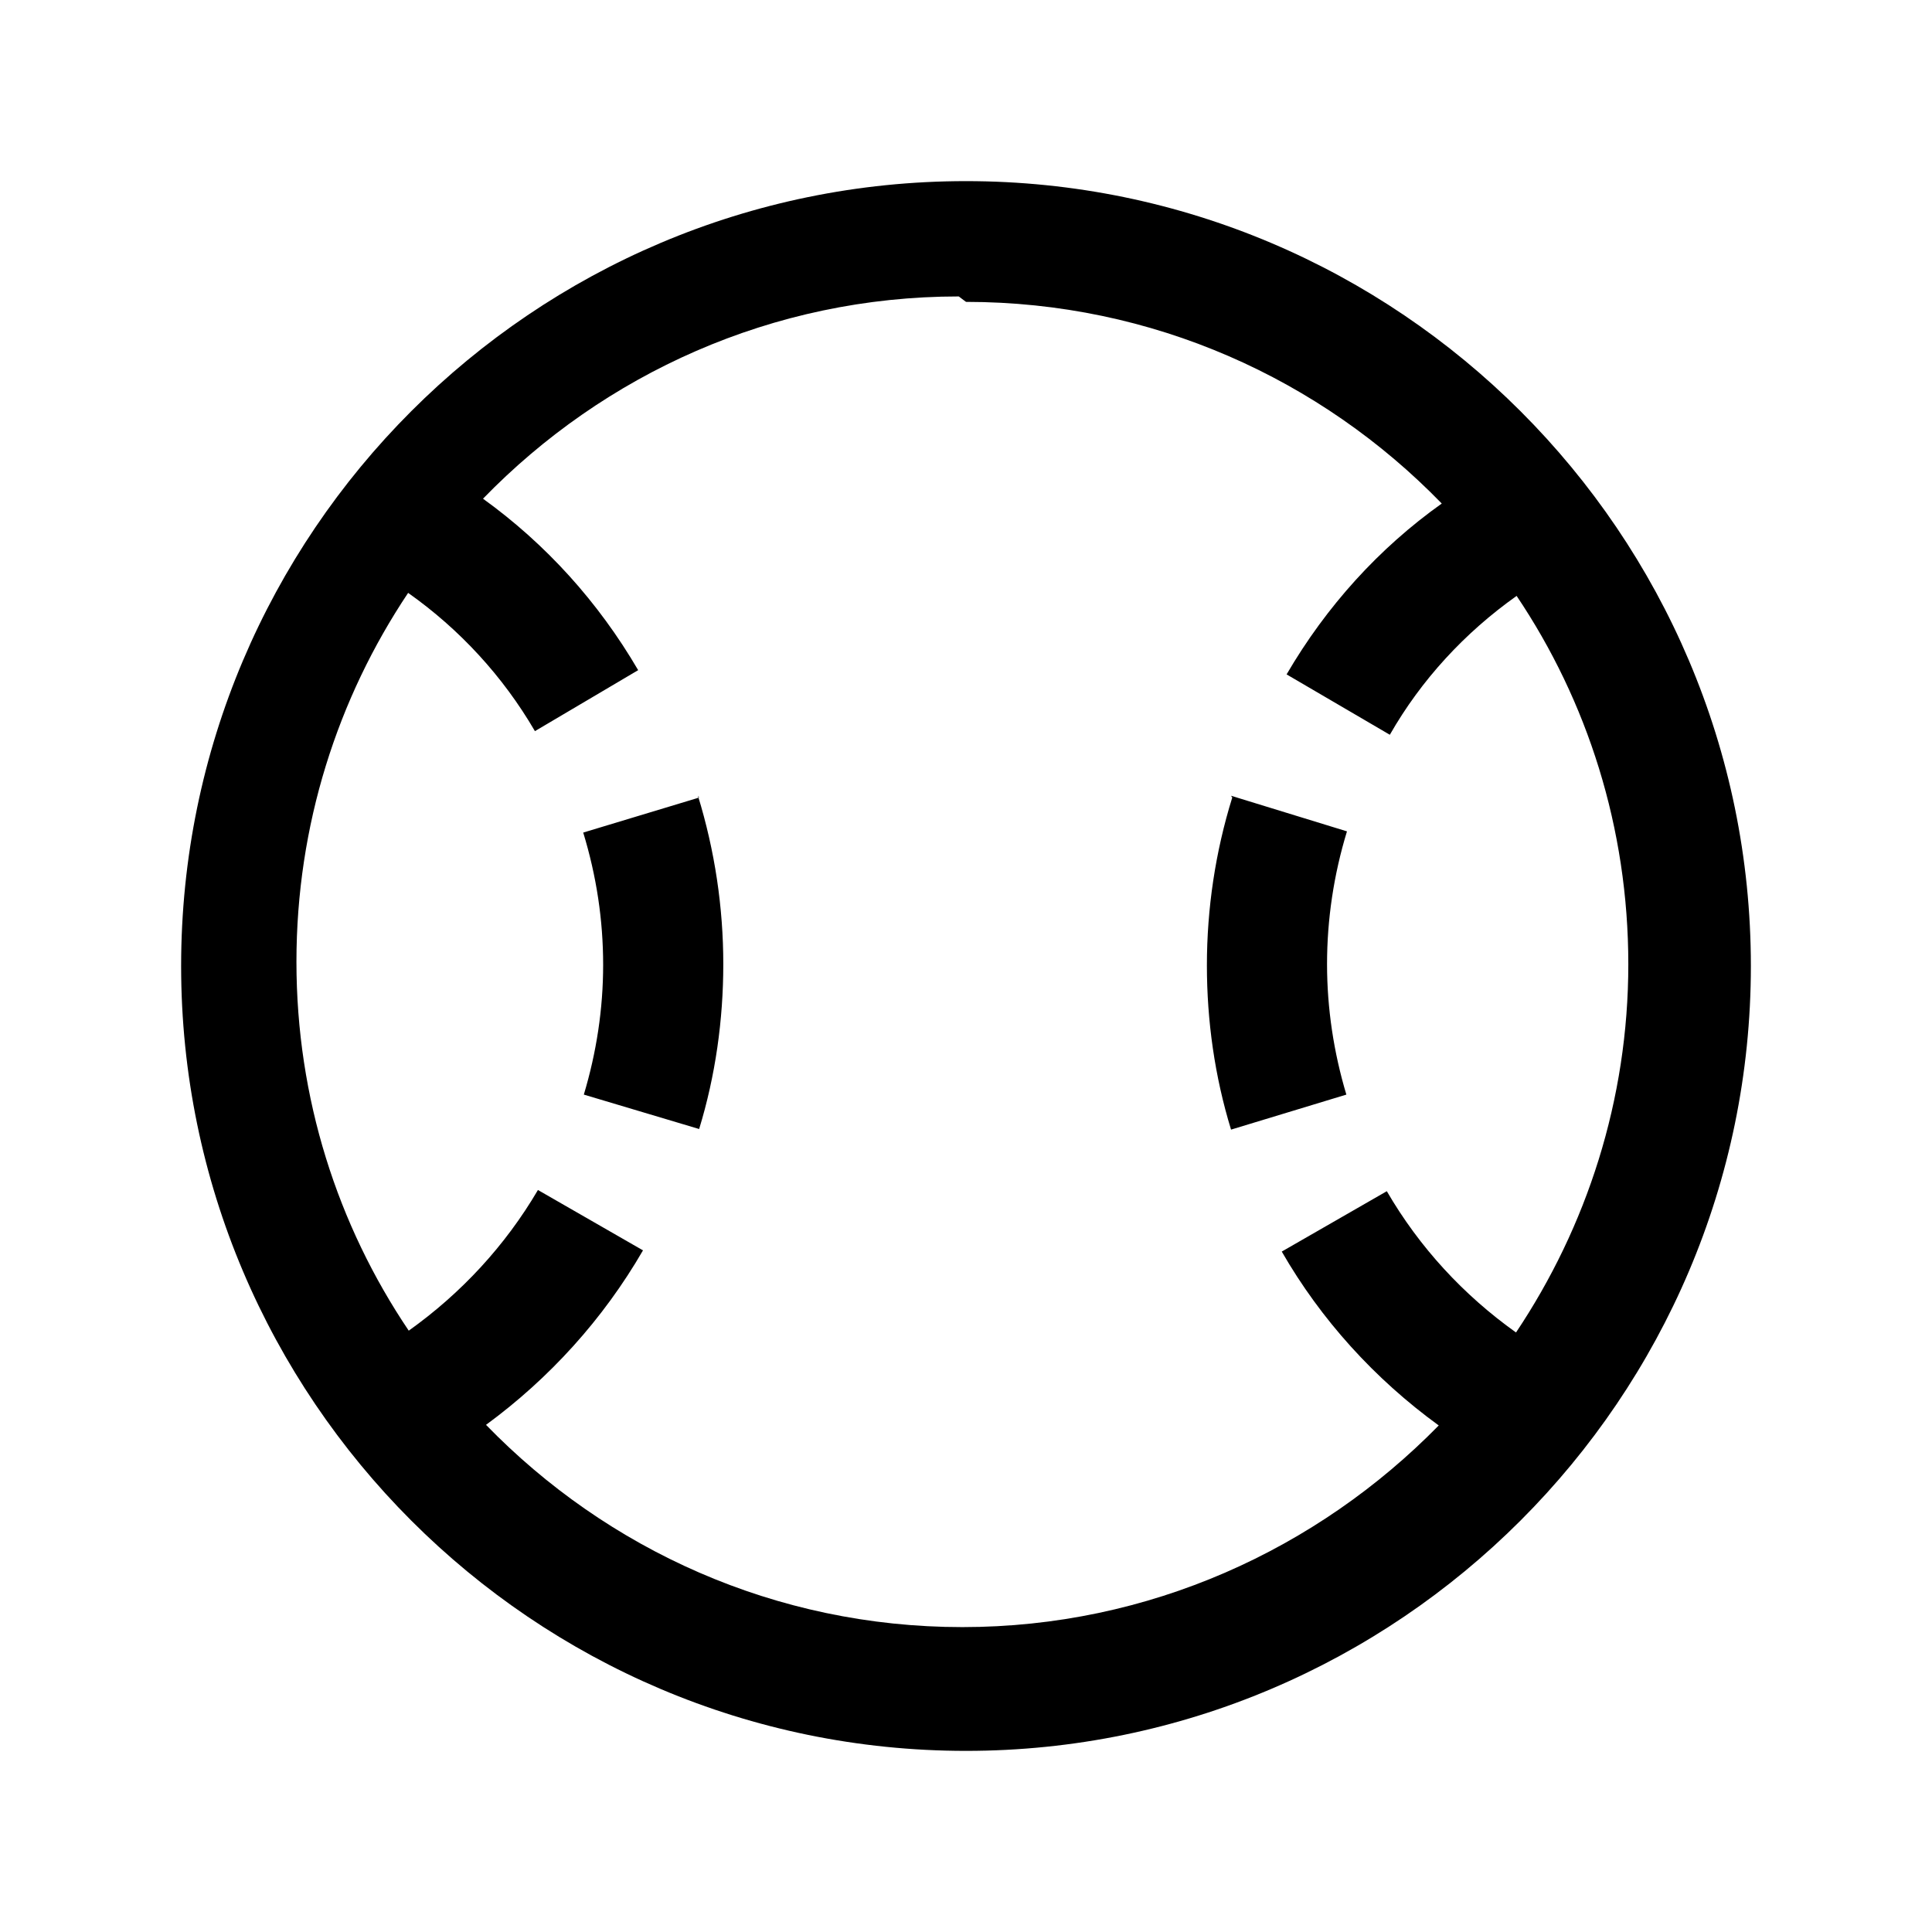 <svg viewBox="0 0 32 32" xmlns="http://www.w3.org/2000/svg"><path d="M16 3C8.83 3 3 8.83 3 16c0 7.16 5.83 13 13 13 7.16 0 13-5.84 13-13 0-7.17-5.84-13-13-13Zm0 2c3.09 0 5.88 1.28 7.88 3.34 -1.04.74-1.91 1.7-2.57 2.83l1.71 1c.52-.91 1.24-1.69 2.1-2.3 1.17 1.74 1.85 3.84 1.85 6.1 0 2.25-.69 4.35-1.86 6.1 -.87-.62-1.6-1.41-2.14-2.34l-1.74 1c.65 1.13 1.54 2.11 2.6 2.88 -2.01 2.05-4.8 3.34-7.89 3.34 -3.1 0-5.89-1.29-7.89-3.35 1.05-.77 1.94-1.75 2.6-2.89l-1.74-1c-.54.92-1.27 1.71-2.14 2.33 -1.18-1.75-1.86-3.85-1.86-6.11 0-2.26.68-4.36 1.85-6.11 .85.6 1.57 1.38 2.1 2.29l1.71-1.01C9.91 9.97 9.04 9.01 8 8.26c2-2.06 4.79-3.35 7.88-3.35Zm-4.42 8.21l-1.92.58c.22.72.33 1.45.33 2.19 0 .73-.11 1.45-.32 2.15l1.91.57c.27-.88.4-1.81.4-2.73 0-.94-.14-1.88-.42-2.79Zm8.83 0c-.28.9-.42 1.84-.42 2.78 0 .92.13 1.84.4 2.72l1.91-.58c-.21-.7-.32-1.43-.32-2.16 0-.74.11-1.48.33-2.2l-1.92-.59Z"/></svg>